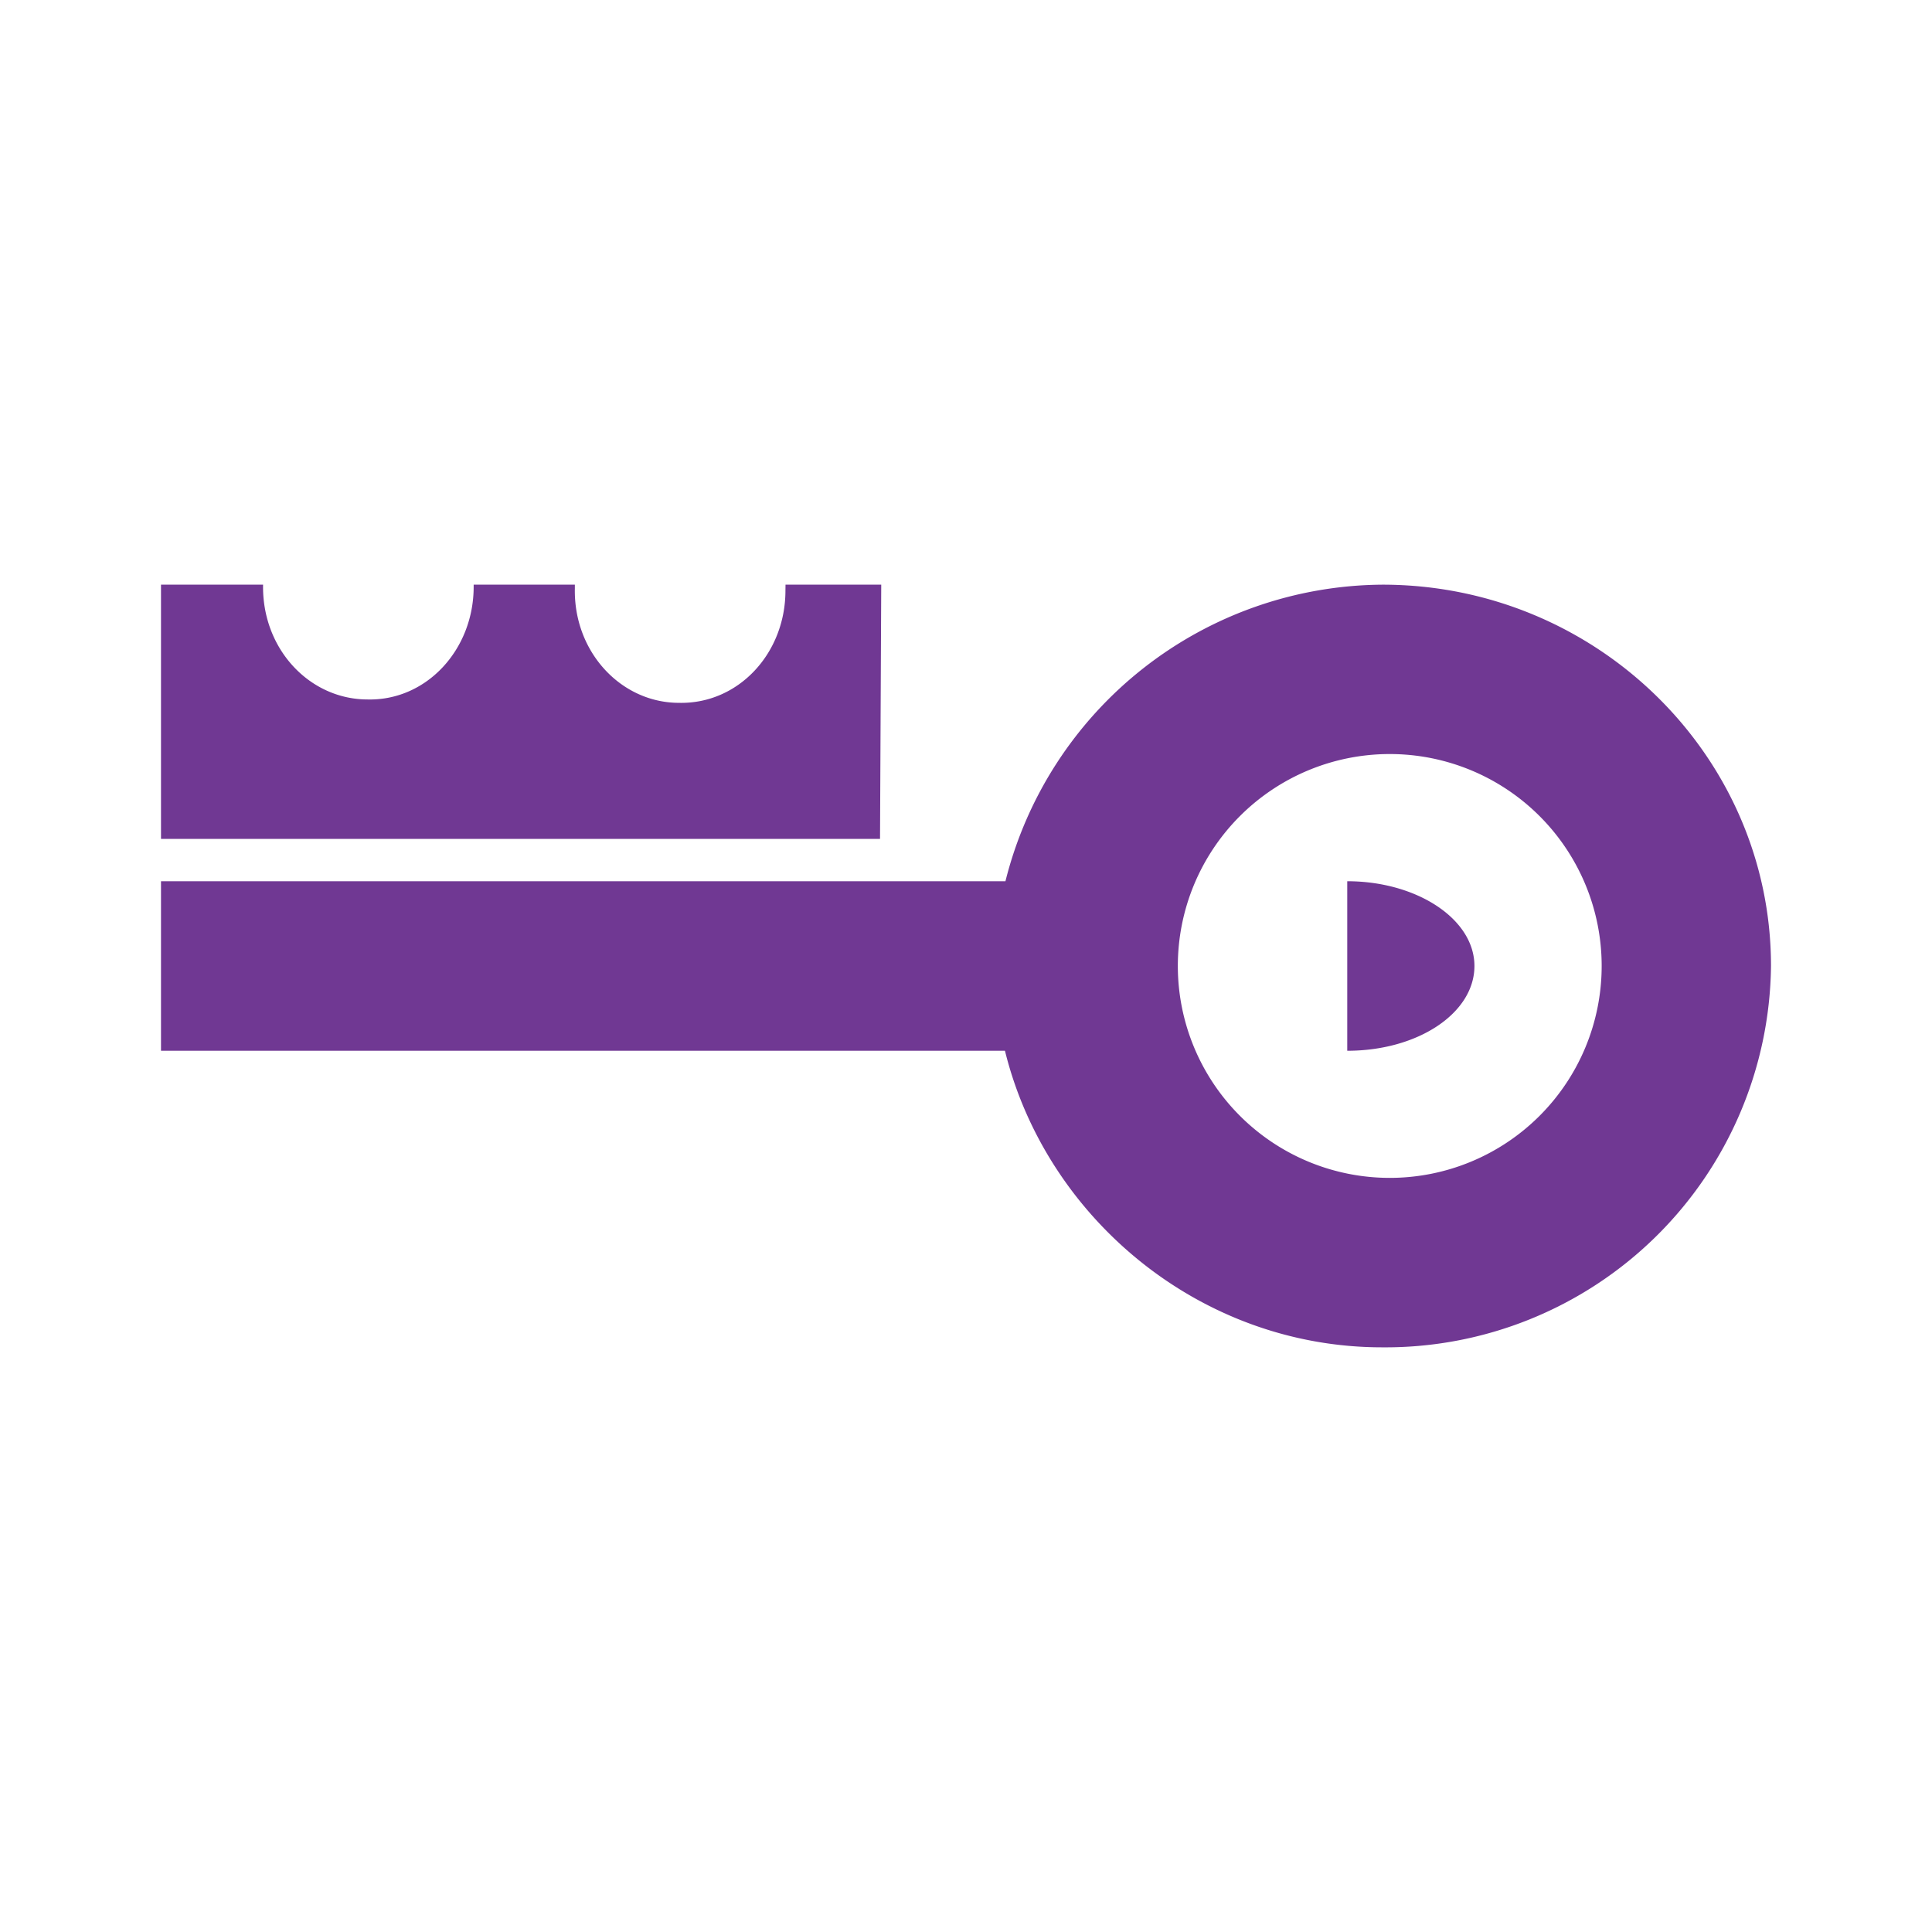 <svg xmlns="http://www.w3.org/2000/svg" width="24" height="24" fill="none" viewBox="0 0 24 24">
    <path fill="#703893" d="M17.174 7.263a4.86 4.86 0 0 0-4.684 3.684H2v2.106h10.484c.51 2.073 2.421 3.684 4.685 3.684A4.79 4.79 0 0 0 22 12c0-2.61-2.168-4.737-4.826-4.737m.09 7.369a2.632 2.632 0 1 1 0-5.265 2.632 2.632 0 0 1 0 5.265M9.757 7.337c0 .779-.584 1.41-1.321 1.394-.721 0-1.31-.631-1.295-1.42v-.048H5.884v.026c0 .78-.584 1.416-1.316 1.4-.726 0-1.315-.631-1.3-1.426H2v3.158h8.932l.015-3.158H9.758zM18.316 12c0 .584-.7 1.053-1.58 1.053v-2.106c.864 0 1.58.469 1.58 1.053"/>
</svg>
